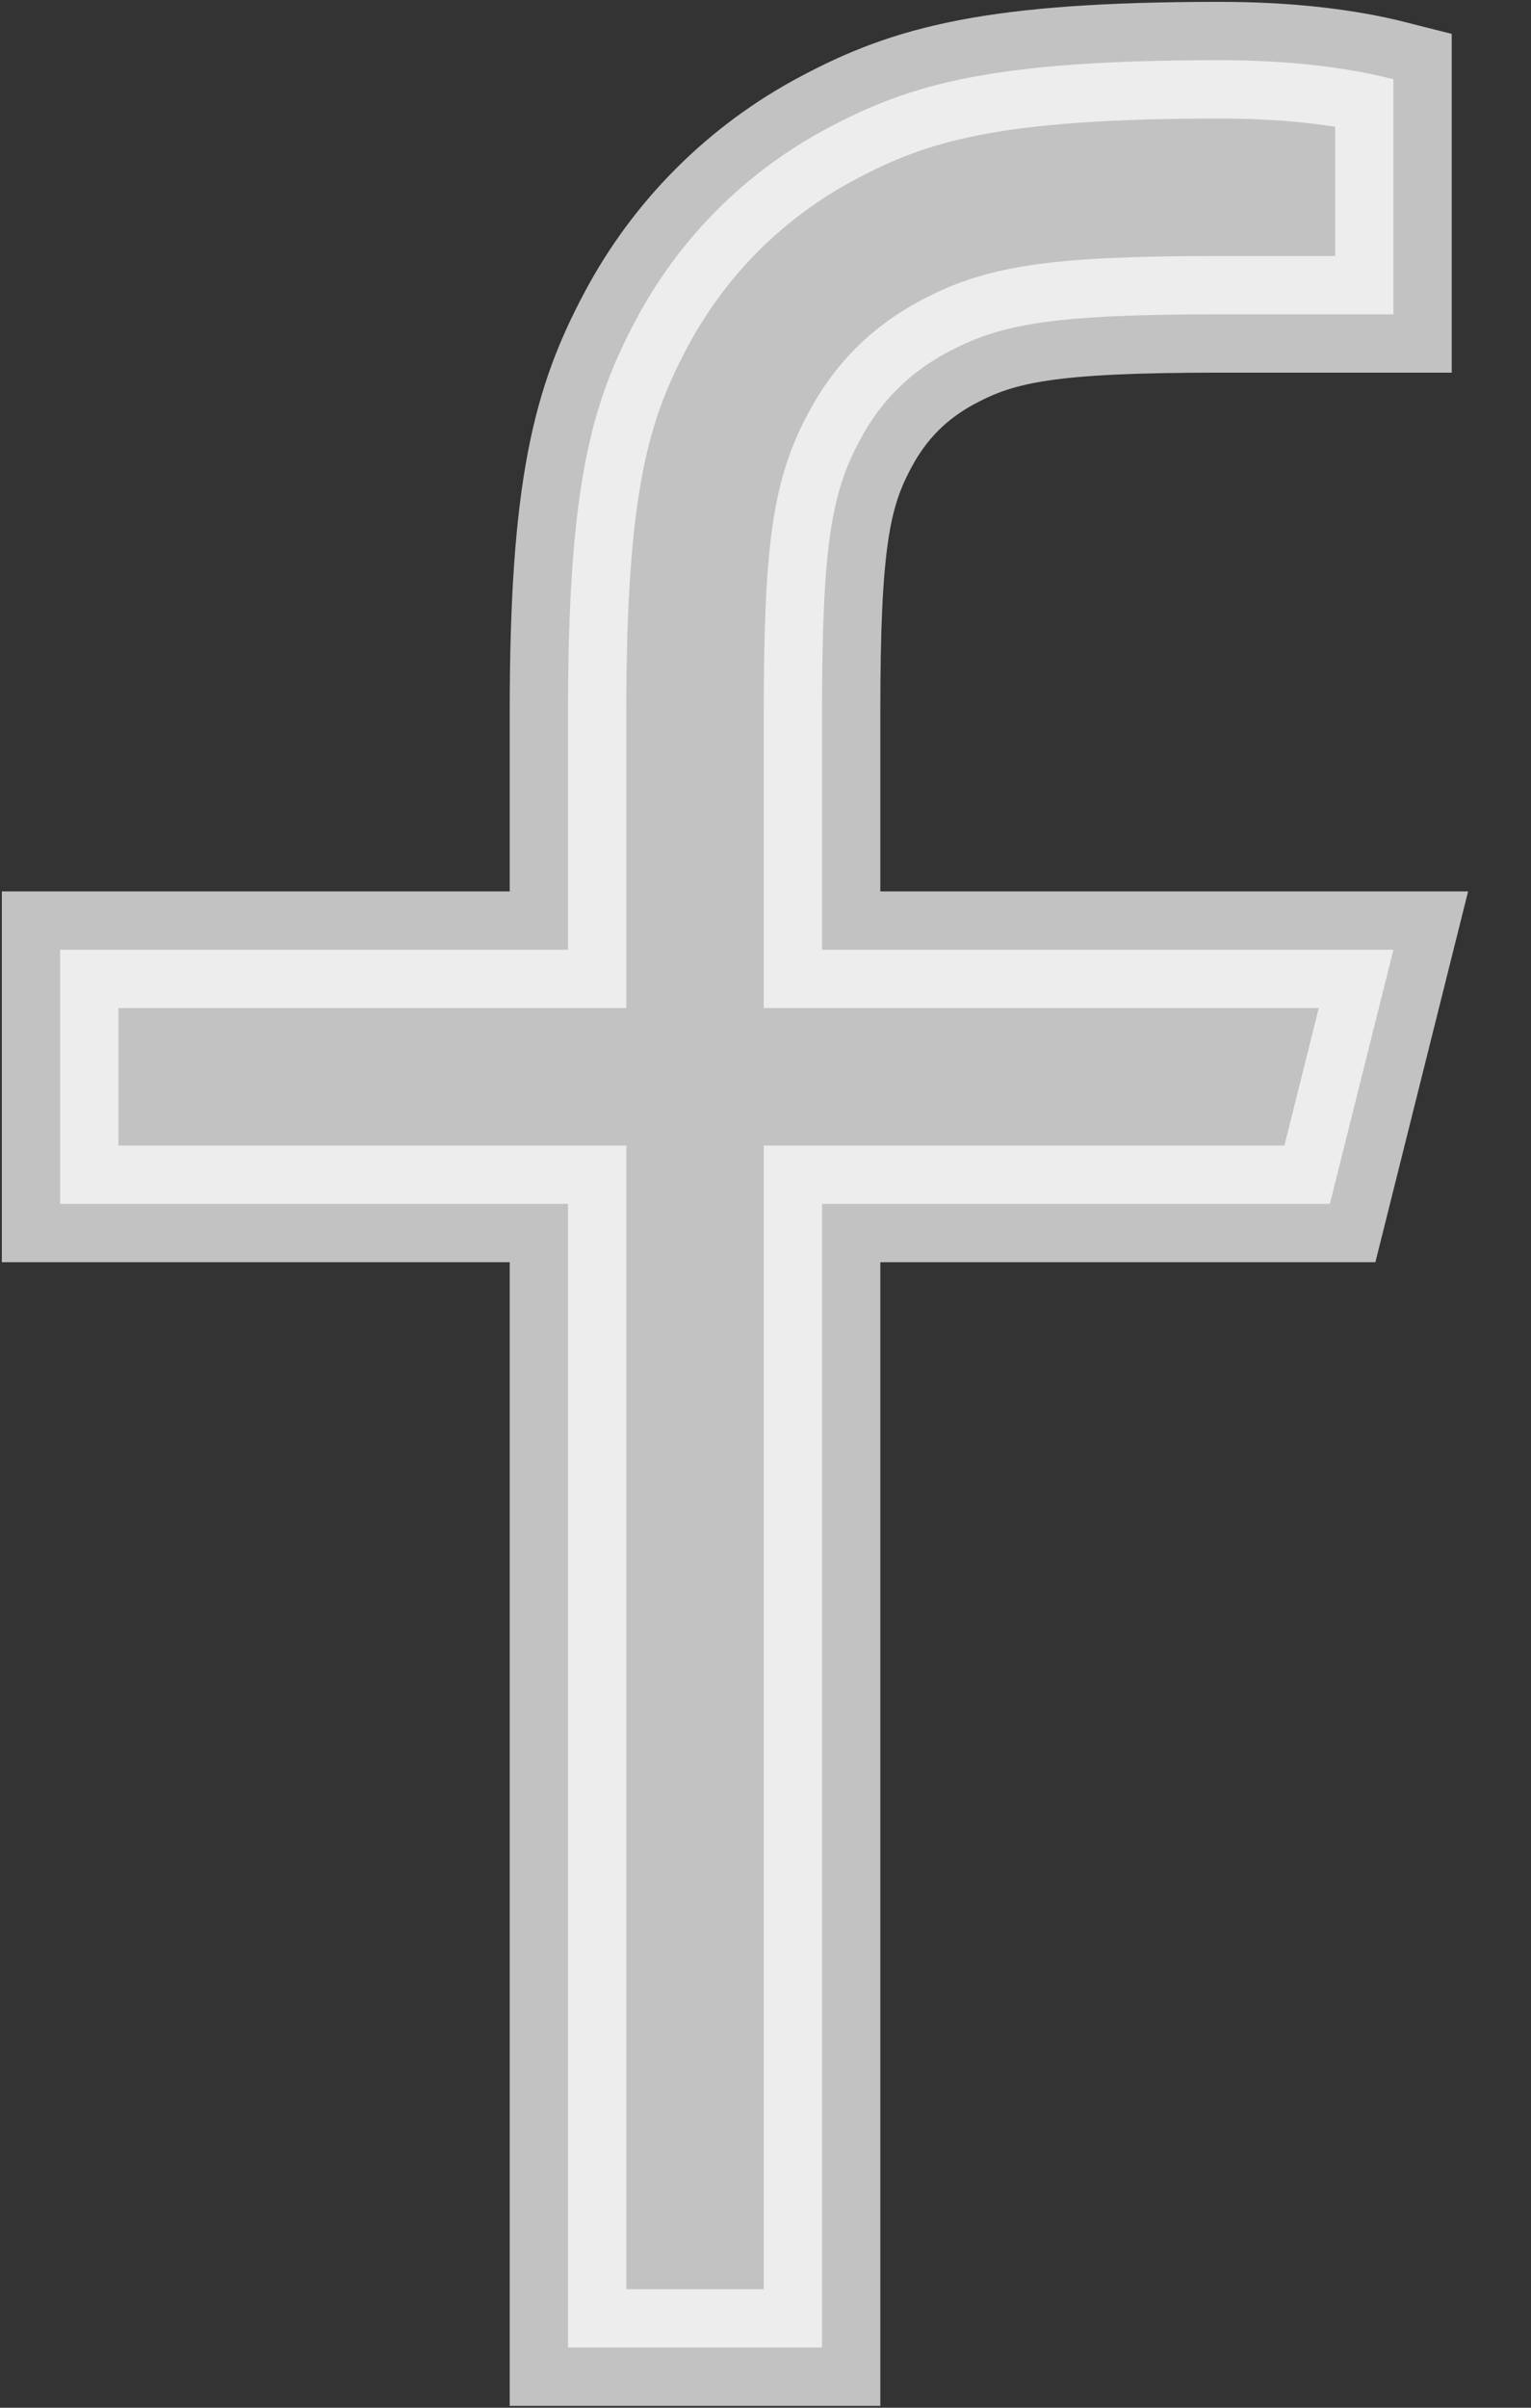 <svg width="14" height="22" viewBox="0 0 14 22" fill="none" xmlns="http://www.w3.org/2000/svg">
<rect x="0" y="0" width="14" height="22" fill="#333333" stroke="none"/>
<path opacity="0.7" d="M7.517 8.678H12.742L12.161 11H7.517V21.45H5.194V11H0.55V8.678H5.194V6.504C5.194 4.434 5.41 3.683 5.814 2.925C6.21 2.177 6.822 1.566 7.57 1.17C8.327 0.766 9.078 0.55 11.149 0.55C11.755 0.55 12.286 0.608 12.742 0.724V2.872H11.149C9.611 2.872 9.143 2.963 8.666 3.218C8.313 3.406 8.051 3.669 7.863 4.022C7.607 4.499 7.517 4.967 7.517 6.504V8.678Z" fill="white" stroke="white" stroke-width="1.066"/>
</svg>
